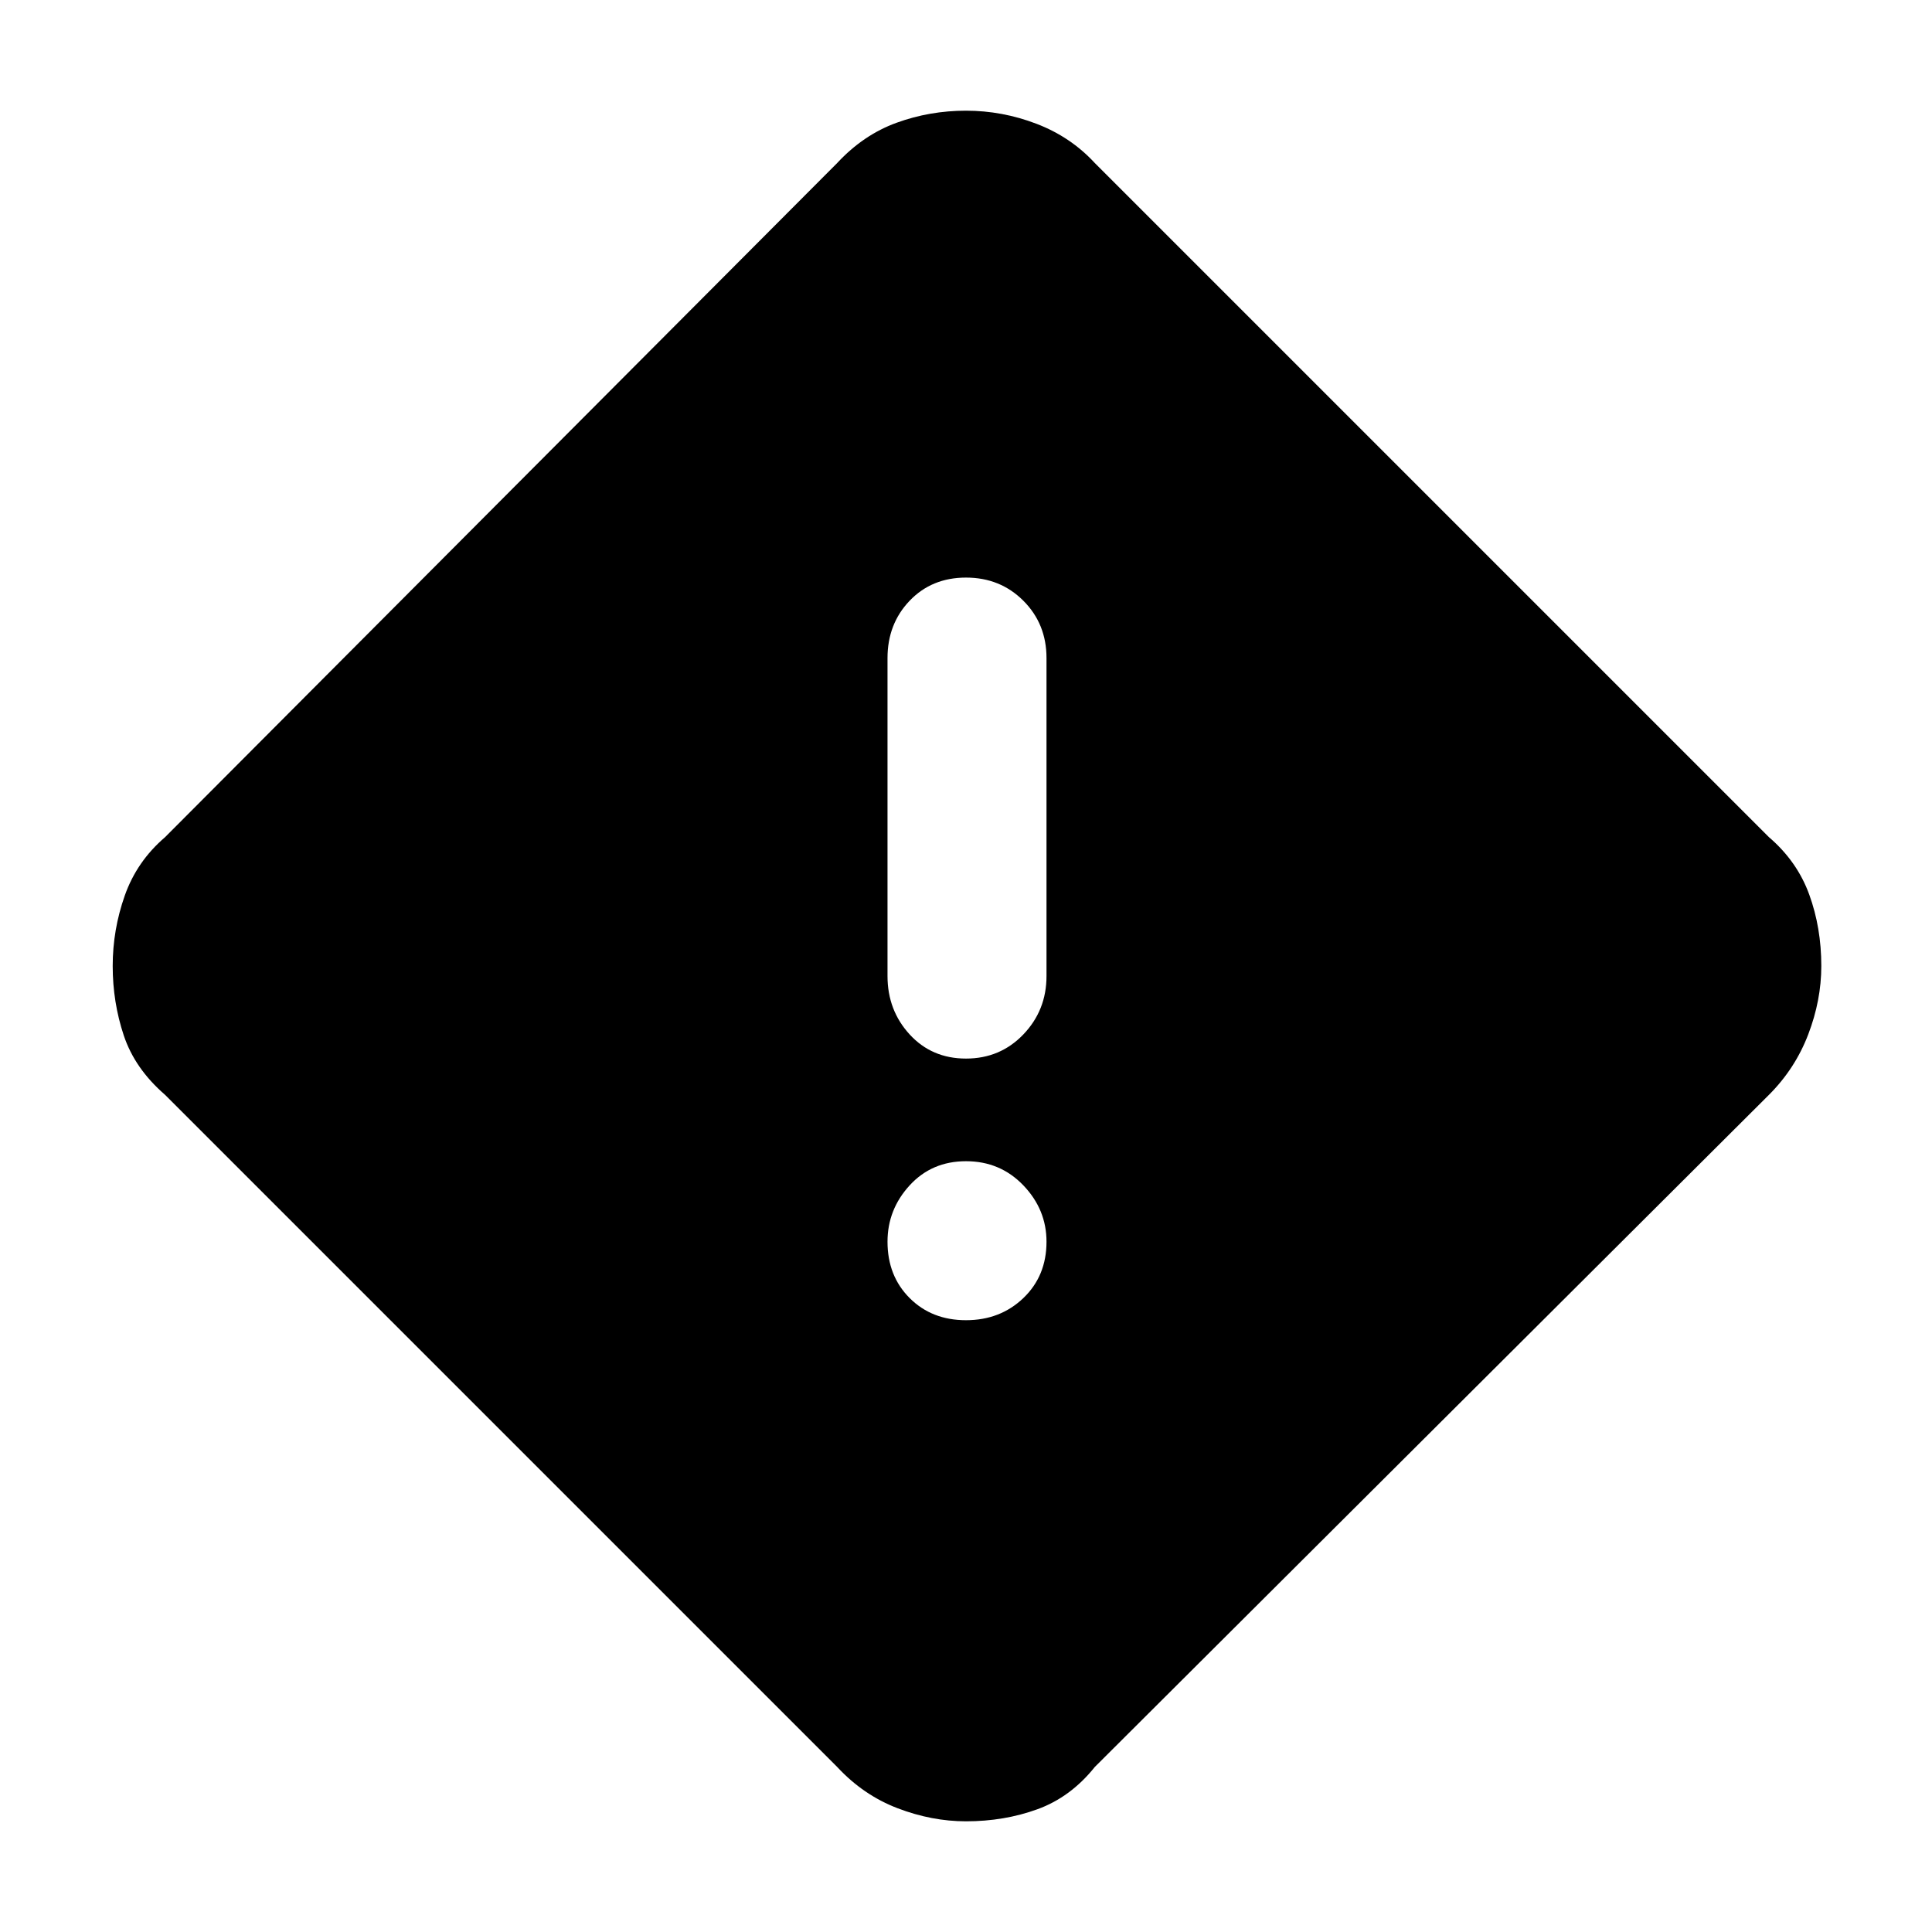 <svg xmlns="http://www.w3.org/2000/svg" height="48" width="48"><path d="M27.2 43.9q-.6.75-1.425 1.05-.825.3-1.775.3-.85 0-1.7-.325T20.8 43.9L4.1 27.2q-.75-.65-1.025-1.475Q2.8 24.9 2.8 24q0-.9.3-1.75t1-1.45L20.8 4.05q.65-.7 1.475-1 .825-.3 1.725-.3.9 0 1.75.325t1.45.975L43.95 20.8q.7.6 1 1.425.3.825.3 1.775 0 .85-.325 1.7t-.975 1.5ZM24 26.3q.85 0 1.425-.6.575-.6.575-1.45v-7.9q0-.85-.575-1.425-.575-.575-1.425-.575-.85 0-1.4.575-.55.575-.55 1.425v7.9q0 .85.55 1.45t1.4.6Zm0 6.5q.85 0 1.425-.55.575-.55.575-1.4 0-.8-.575-1.4-.575-.6-1.425-.6-.85 0-1.4.6-.55.6-.55 1.4 0 .85.55 1.4.55.55 1.4.55Z"/></svg>